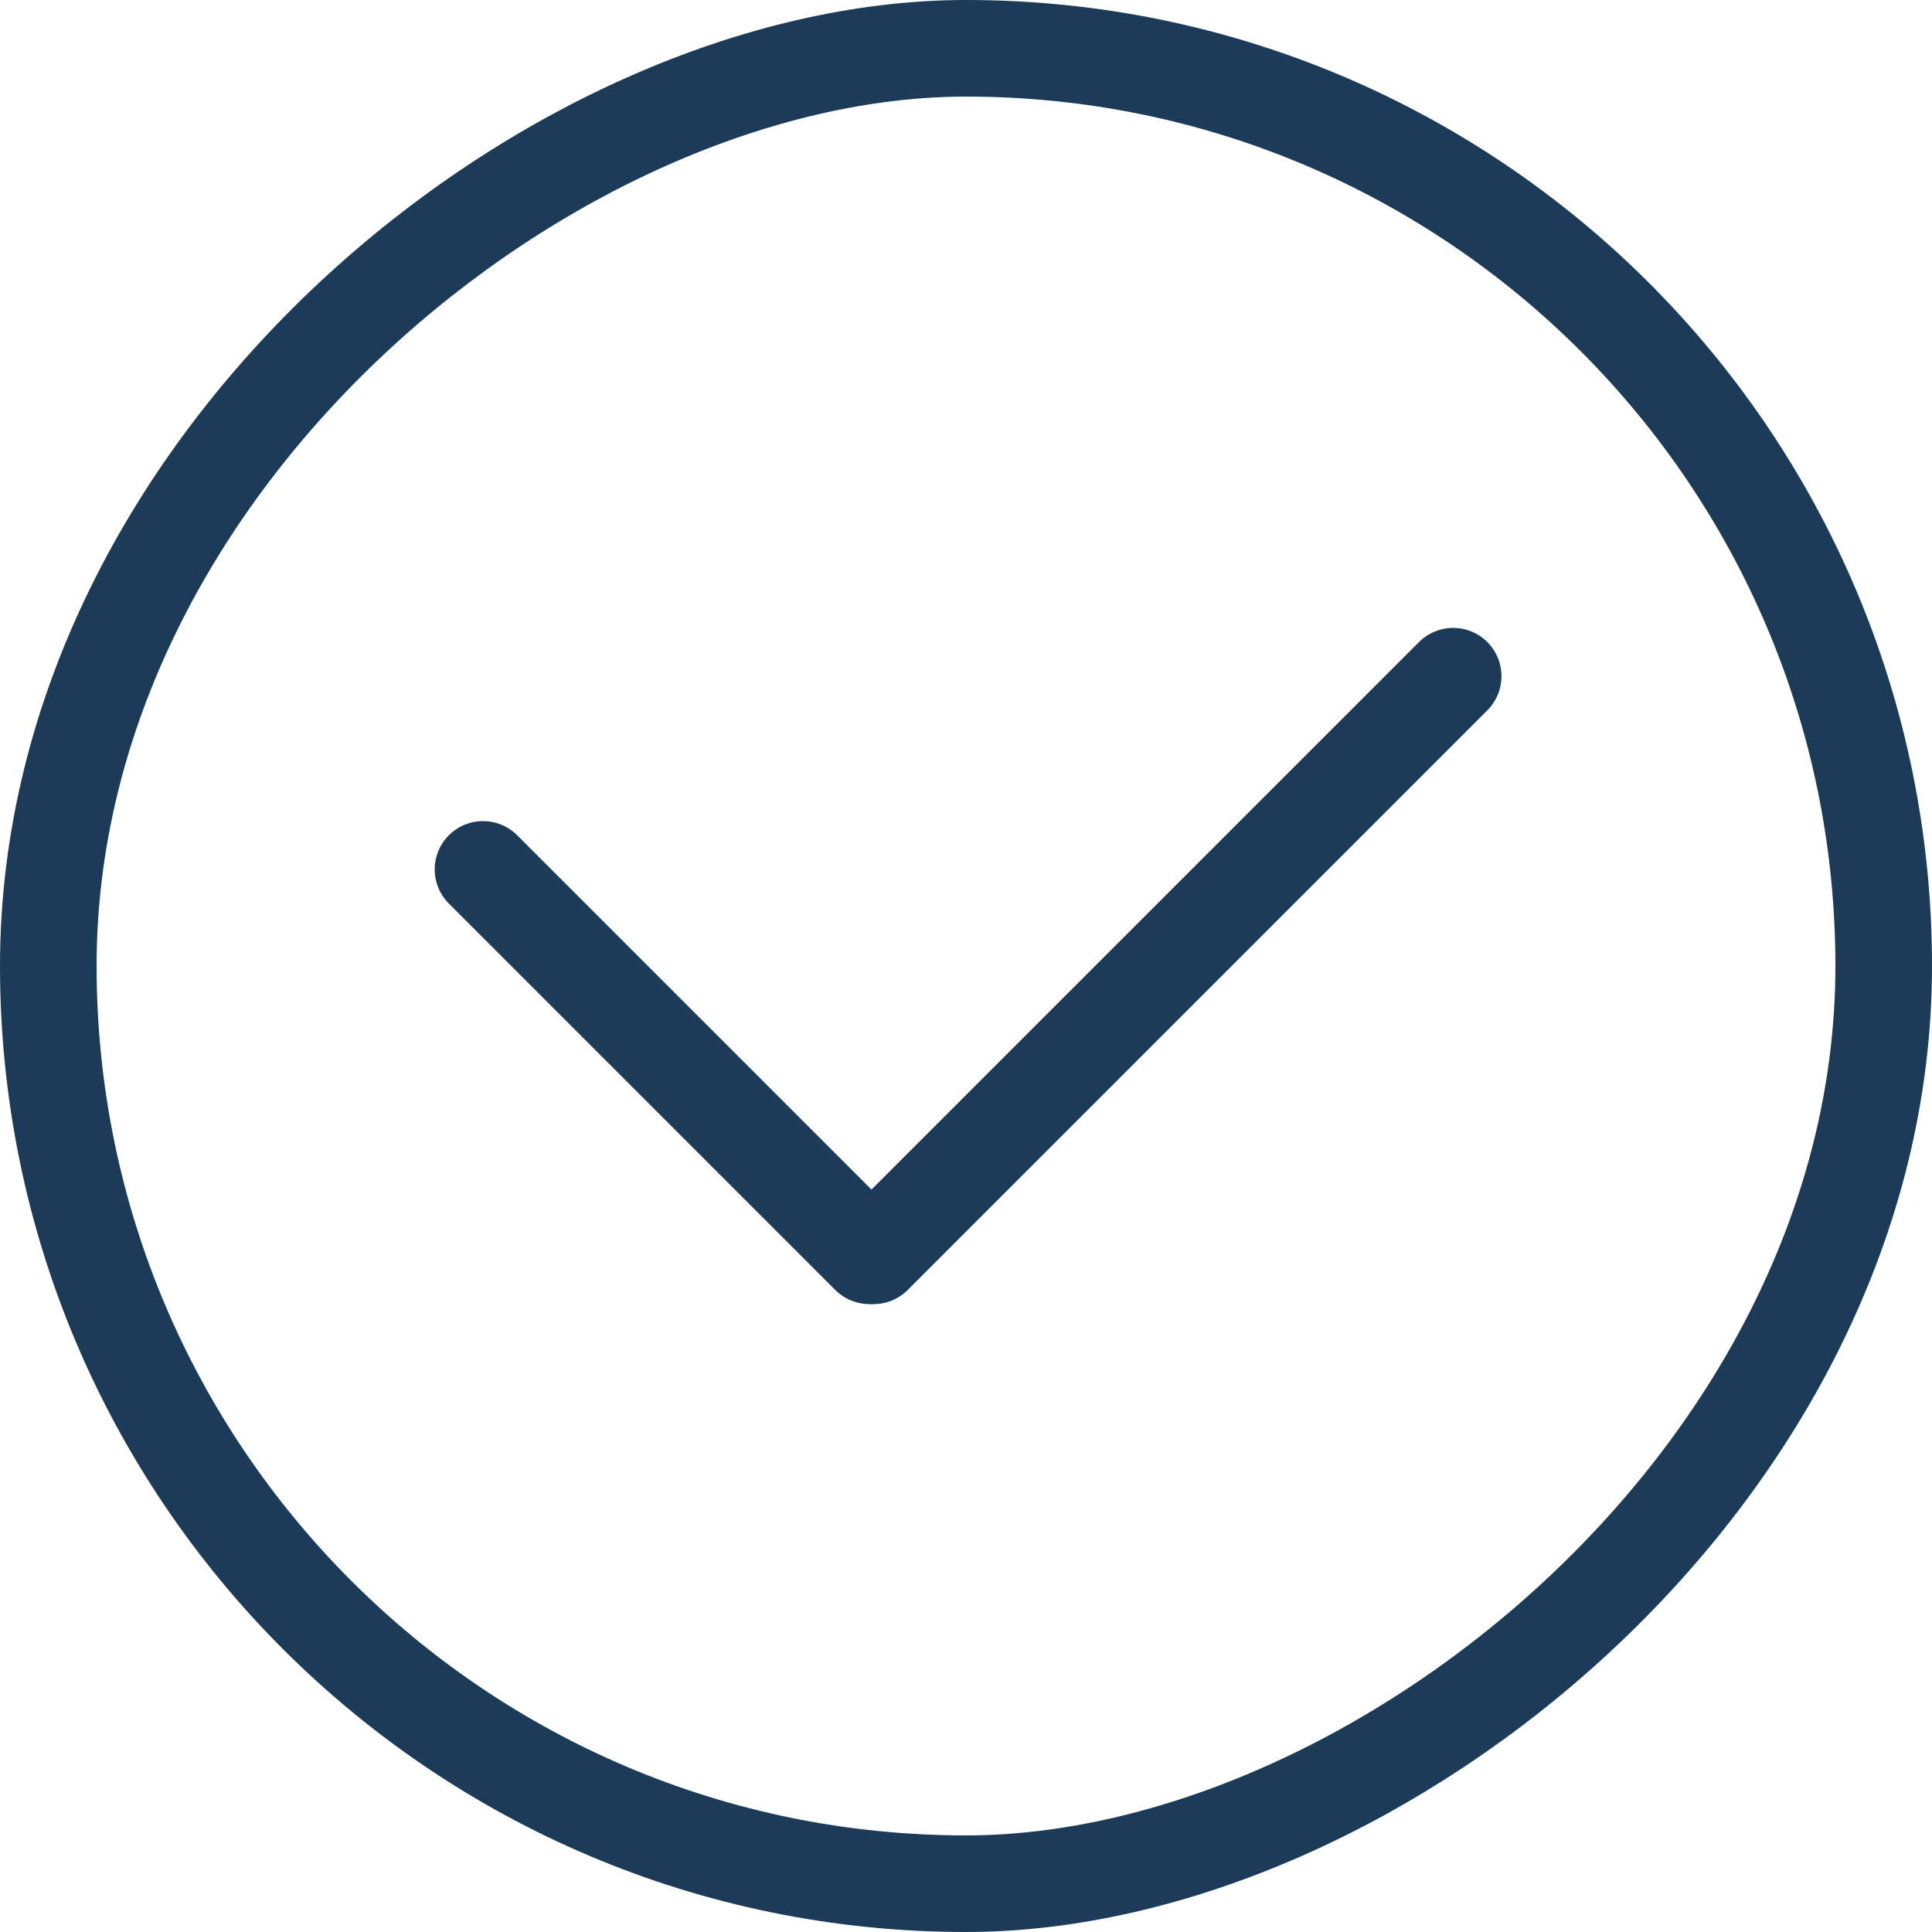 <svg width="20" height="20" viewBox="0 0 20 20" fill="none" xmlns="http://www.w3.org/2000/svg">
<path d="M9 13L5 9" stroke="#1B3B58" stroke-linecap="round" stroke-linejoin="round"/>
<path d="M9.043 13L15.043 7" stroke="#1B3B58" stroke-linecap="round" stroke-linejoin="round"/>
<rect x="0.5" y="19.5" width="19" height="19" rx="9.5" transform="rotate(-90 0.5 19.5)" stroke="#1B3B58"/>
</svg>
